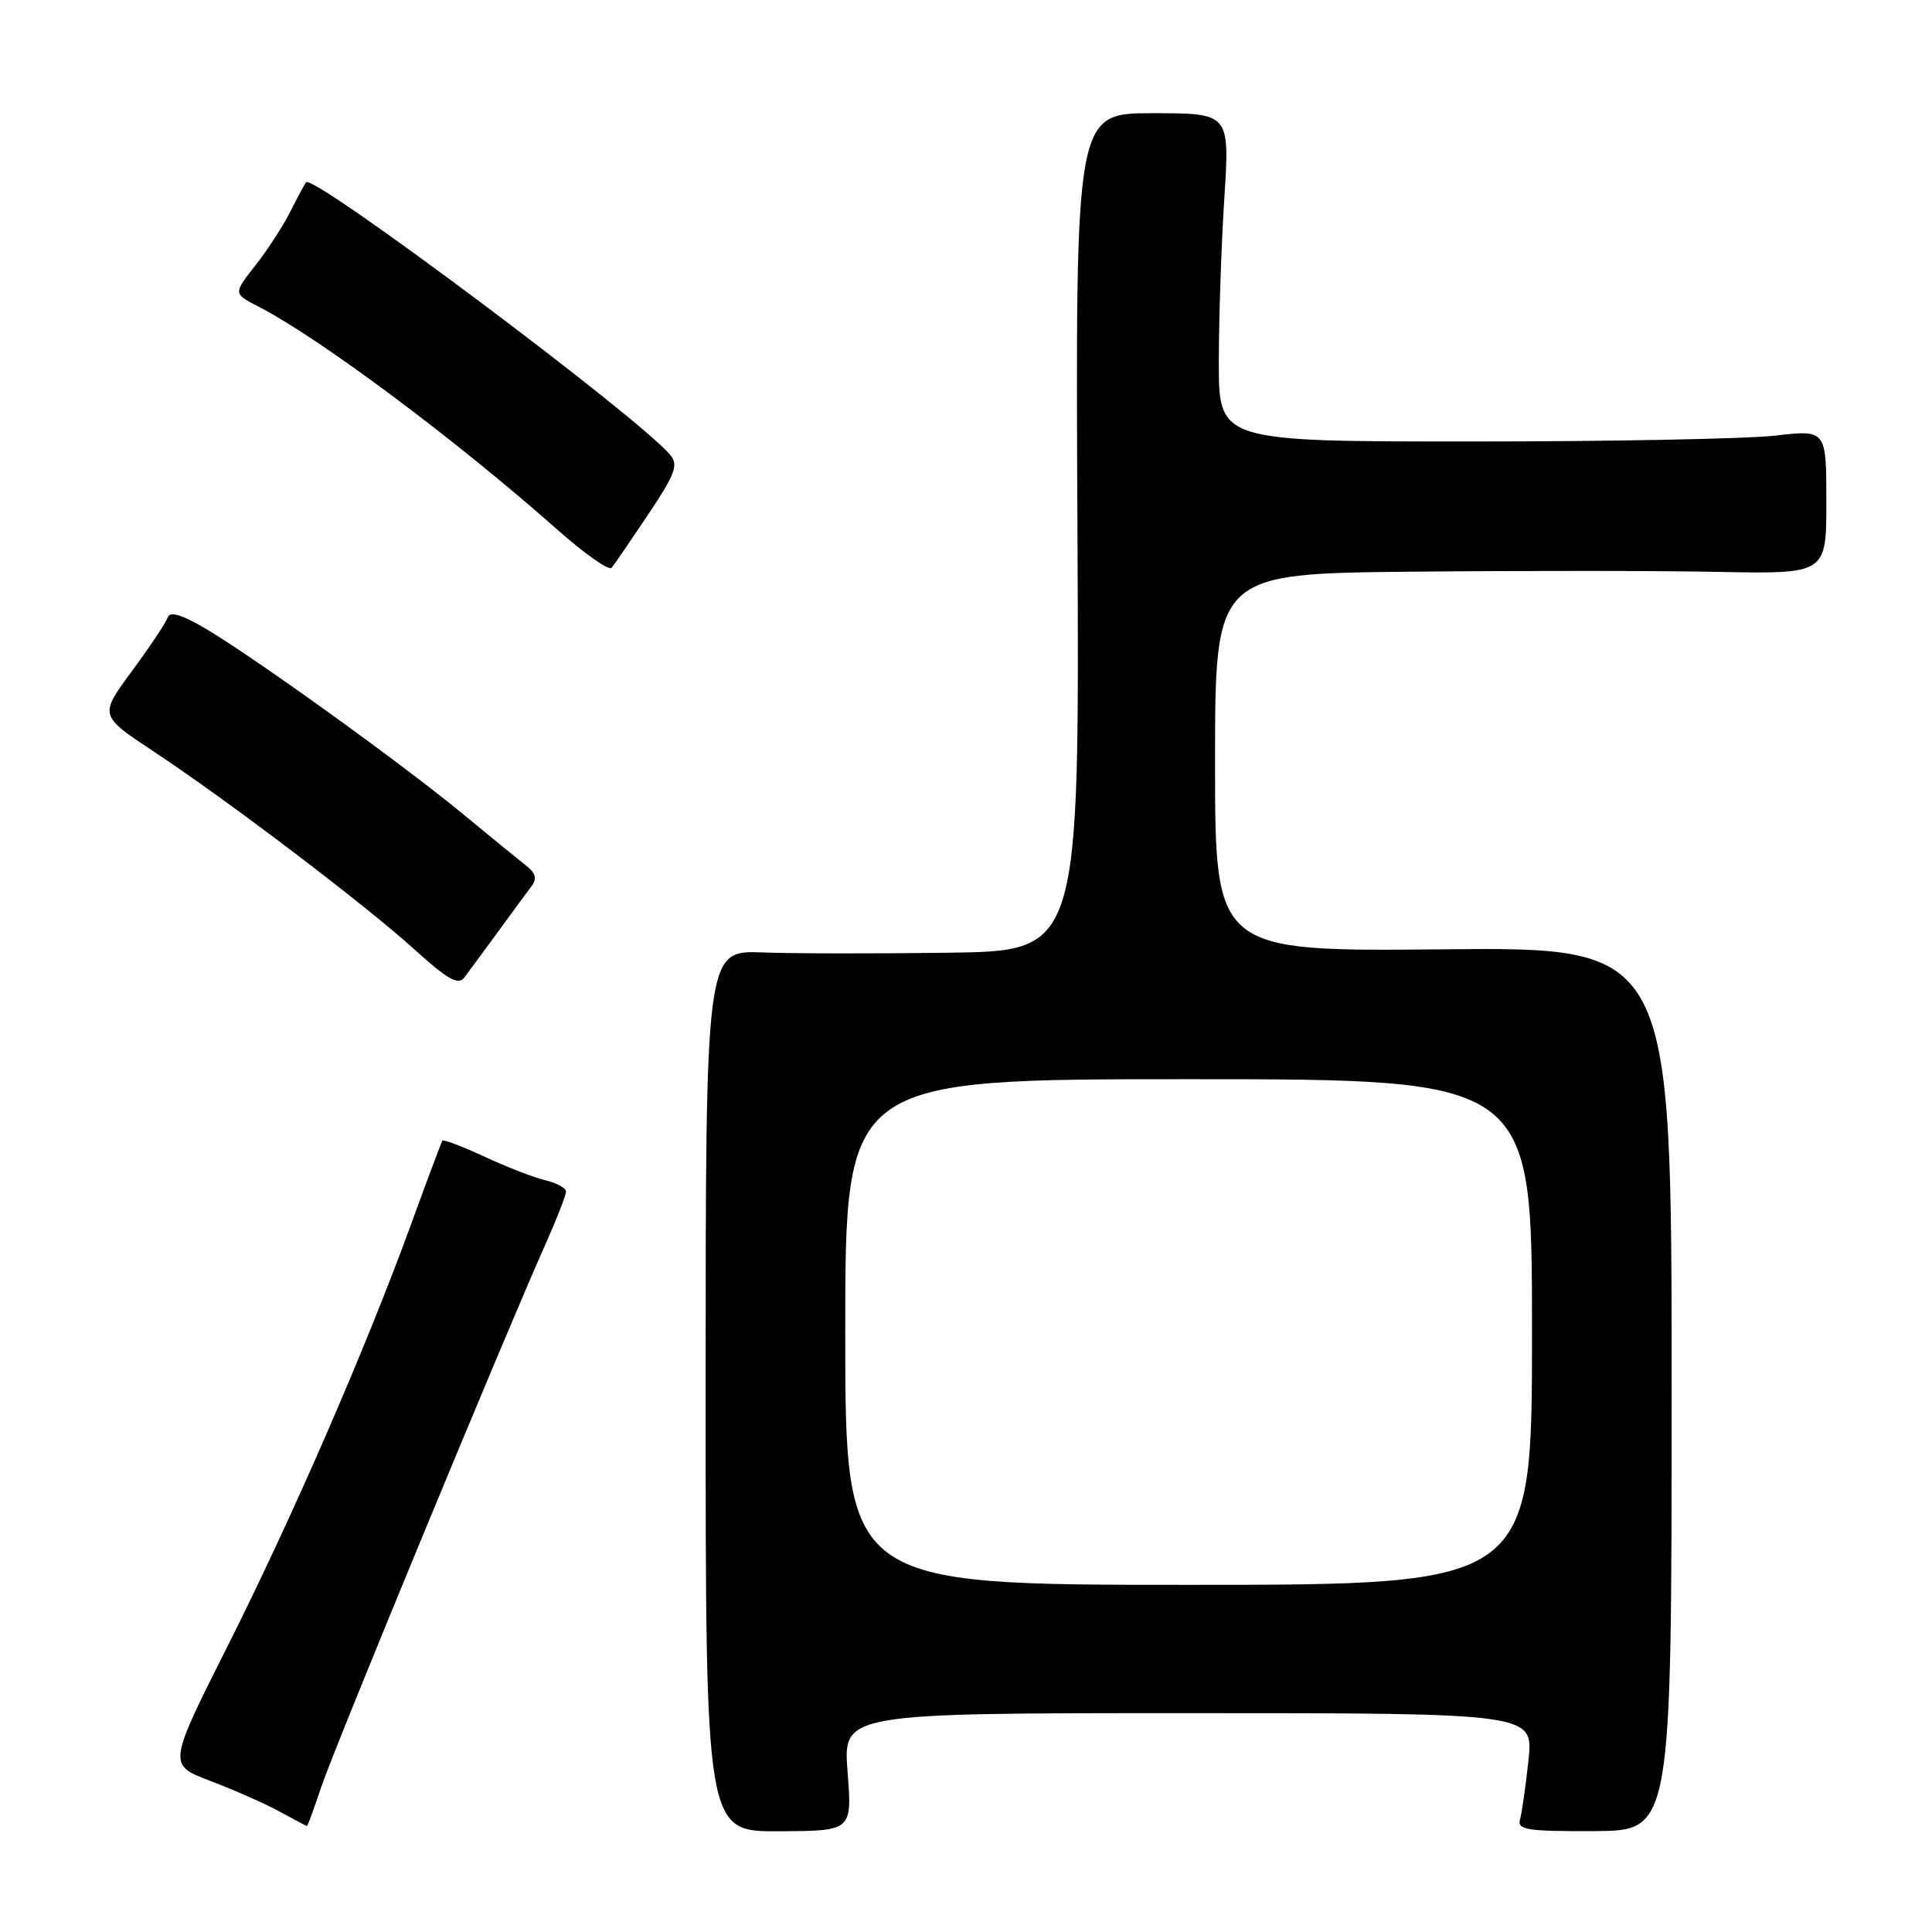 <?xml version="1.0" encoding="UTF-8" standalone="no"?>
<!DOCTYPE svg PUBLIC "-//W3C//DTD SVG 1.1//EN" "http://www.w3.org/Graphics/SVG/1.1/DTD/svg11.dtd" >
<svg xmlns="http://www.w3.org/2000/svg" xmlns:xlink="http://www.w3.org/1999/xlink" version="1.1" viewBox="0 0 256 256">
 <g >
 <path fill="currentColor"
d=" M 112.31 234.80 C 111.70 227.00 111.70 227.00 157.45 227.00 C 203.20 227.00 203.20 227.00 202.53 233.25 C 202.16 236.69 201.66 240.21 201.41 241.09 C 201.03 242.46 202.33 242.67 211.23 242.63 C 221.50 242.58 221.50 242.58 221.50 184.04 C 221.50 125.50 221.50 125.50 191.25 125.79 C 161.00 126.08 161.00 126.08 161.00 101.04 C 161.00 76.00 161.00 76.00 187.25 75.75 C 201.69 75.61 219.91 75.62 227.75 75.78 C 242.00 76.05 242.00 76.05 242.00 66.50 C 242.00 56.94 242.00 56.94 235.25 57.72 C 231.54 58.15 213.43 58.50 195.00 58.50 C 161.50 58.50 161.50 58.50 161.50 48.00 C 161.50 42.22 161.83 32.44 162.23 26.25 C 162.95 15.00 162.95 15.00 152.73 15.00 C 142.50 15.00 142.50 15.00 142.77 70.50 C 143.03 126.00 143.03 126.00 125.77 126.24 C 116.27 126.37 105.12 126.36 101.00 126.20 C 93.50 125.93 93.50 125.93 93.50 184.31 C 93.50 242.70 93.50 242.70 103.20 242.65 C 112.91 242.61 112.91 242.61 112.31 234.80 Z  M 42.58 236.75 C 44.24 231.73 66.90 176.89 72.38 164.63 C 73.82 161.39 75.00 158.37 75.00 157.89 C 75.00 157.42 73.76 156.74 72.25 156.39 C 70.74 156.03 67.11 154.62 64.19 153.26 C 61.26 151.91 58.76 150.95 58.62 151.15 C 58.49 151.34 56.65 156.22 54.55 162.00 C 48.53 178.55 38.71 201.13 30.13 218.17 C 22.25 233.85 22.25 233.85 27.87 235.98 C 30.97 237.16 35.08 238.97 37.00 240.02 C 38.92 241.06 40.58 241.94 40.67 241.96 C 40.76 241.98 41.62 239.64 42.58 236.75 Z  M 66.00 123.45 C 67.92 120.81 69.94 118.07 70.48 117.36 C 71.16 116.45 70.95 115.66 69.81 114.78 C 68.90 114.07 65.09 110.96 61.33 107.85 C 53.25 101.18 33.57 87.01 27.16 83.25 C 24.07 81.44 22.51 80.98 22.23 81.80 C 22.01 82.47 19.88 85.67 17.49 88.91 C 13.15 94.80 13.15 94.80 20.32 99.55 C 30.21 106.08 48.37 119.87 55.00 125.88 C 59.28 129.76 60.72 130.57 61.50 129.55 C 62.05 128.83 64.08 126.08 66.00 123.45 Z  M 85.89 68.17 C 89.47 62.82 89.92 61.61 88.82 60.29 C 84.72 55.34 41.55 23.02 40.56 24.15 C 40.39 24.34 39.46 26.07 38.49 28.00 C 37.52 29.93 35.42 33.17 33.82 35.20 C 30.91 38.90 30.91 38.90 34.20 40.60 C 42.34 44.78 60.33 58.21 73.92 70.24 C 77.49 73.40 80.69 75.65 81.04 75.24 C 81.38 74.84 83.56 71.65 85.89 68.17 Z  M 112.00 176.50 C 112.00 143.00 112.00 143.00 157.50 143.00 C 203.00 143.00 203.00 143.00 203.00 176.50 C 203.00 210.00 203.00 210.00 157.50 210.00 C 112.00 210.00 112.00 210.00 112.00 176.50 Z "/>
</g>
</svg>